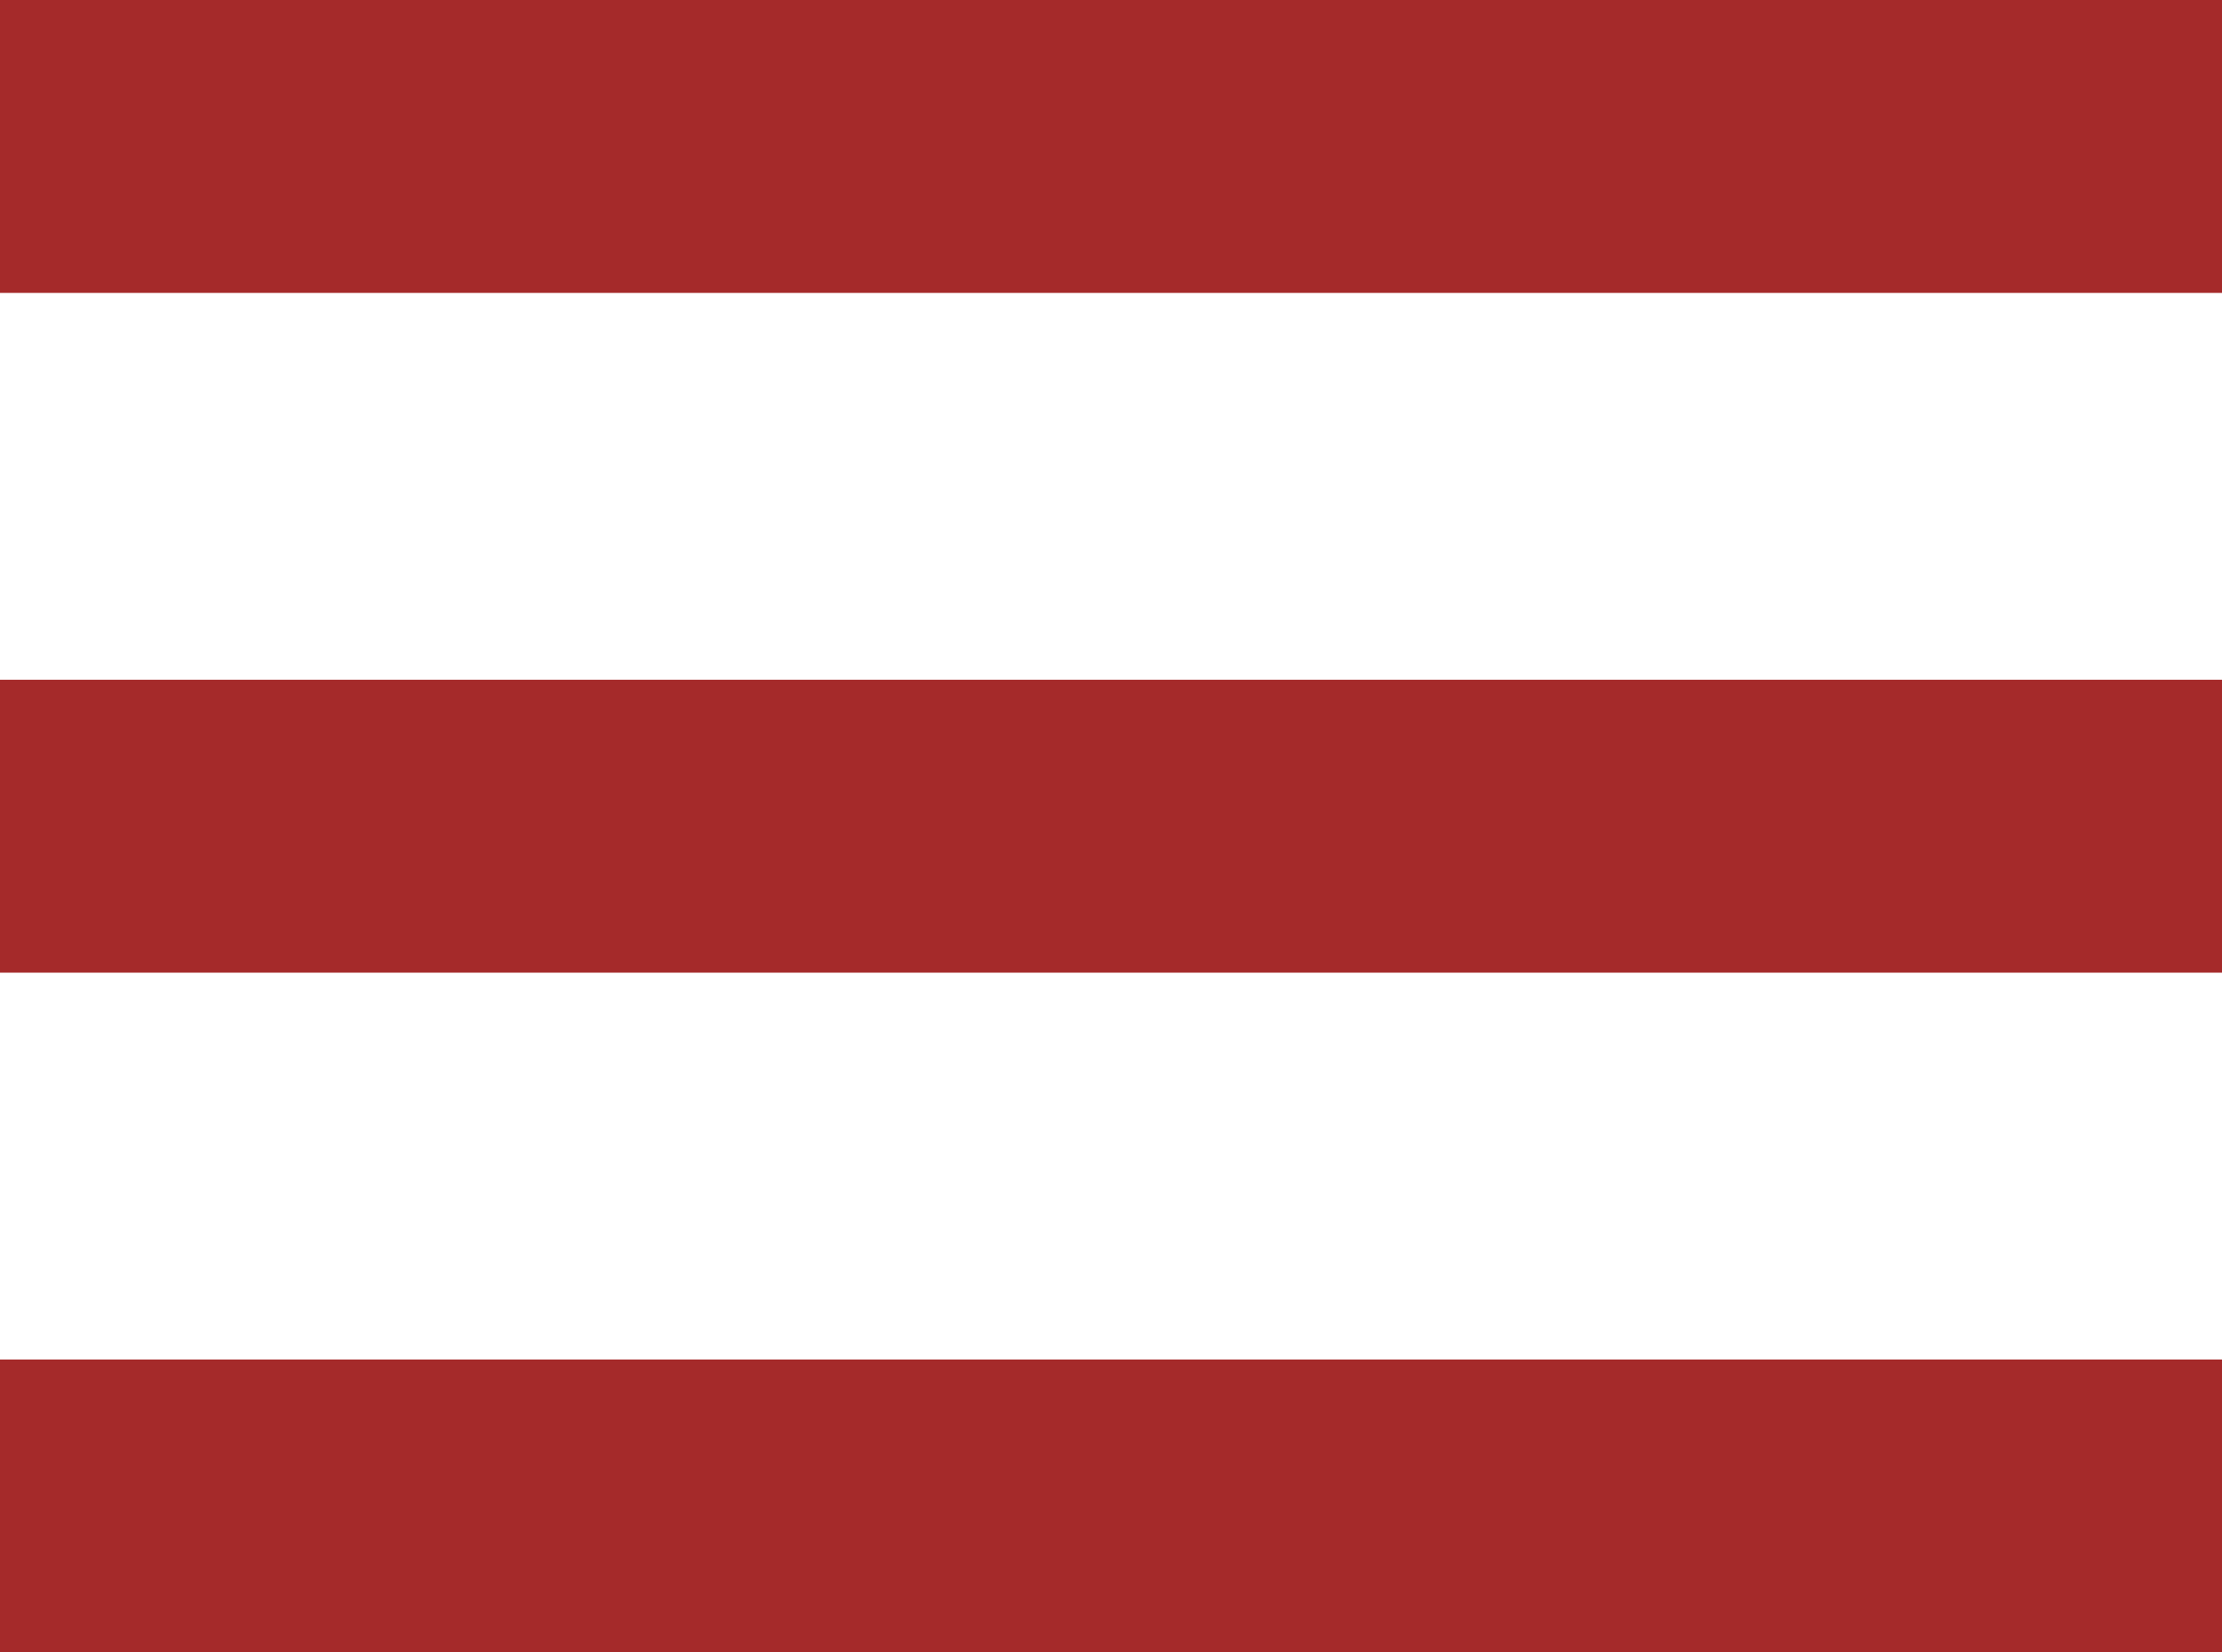 <?xml version="1.0" encoding="UTF-8"?>
<!DOCTYPE svg PUBLIC "-//W3C//DTD SVG 1.1//EN" "http://www.w3.org/Graphics/SVG/1.1/DTD/svg11.dtd">
<!-- Creator: CorelDRAW 2021 (64-Bit) -->
<svg xmlns="http://www.w3.org/2000/svg" xml:space="preserve" width="75.561mm" height="56.201mm" version="1.1" style="shape-rendering:geometricPrecision; text-rendering:geometricPrecision; image-rendering:optimizeQuality; fill-rule:evenodd; clip-rule:evenodd"
viewBox="0 0 5903.79 4391.12"
 xmlns:xlink="http://www.w3.org/1999/xlink"
 xmlns:xodm="http://www.corel.com/coreldraw/odm/2003">
 <defs>
  <style type="text/css">
   <![CDATA[
    .fil0 {fill:brown}
   ]]>
  </style>
 </defs>
 <g id="Capa_x0020_1">
  <rect class="fil0" width="5903.79" height="778.36"/>
  <rect class="fil0" y="1806.38" width="5903.79" height="778.36"/>
  <rect class="fil0" y="3612.76" width="5903.79" height="778.36"/>
 </g>
</svg>
